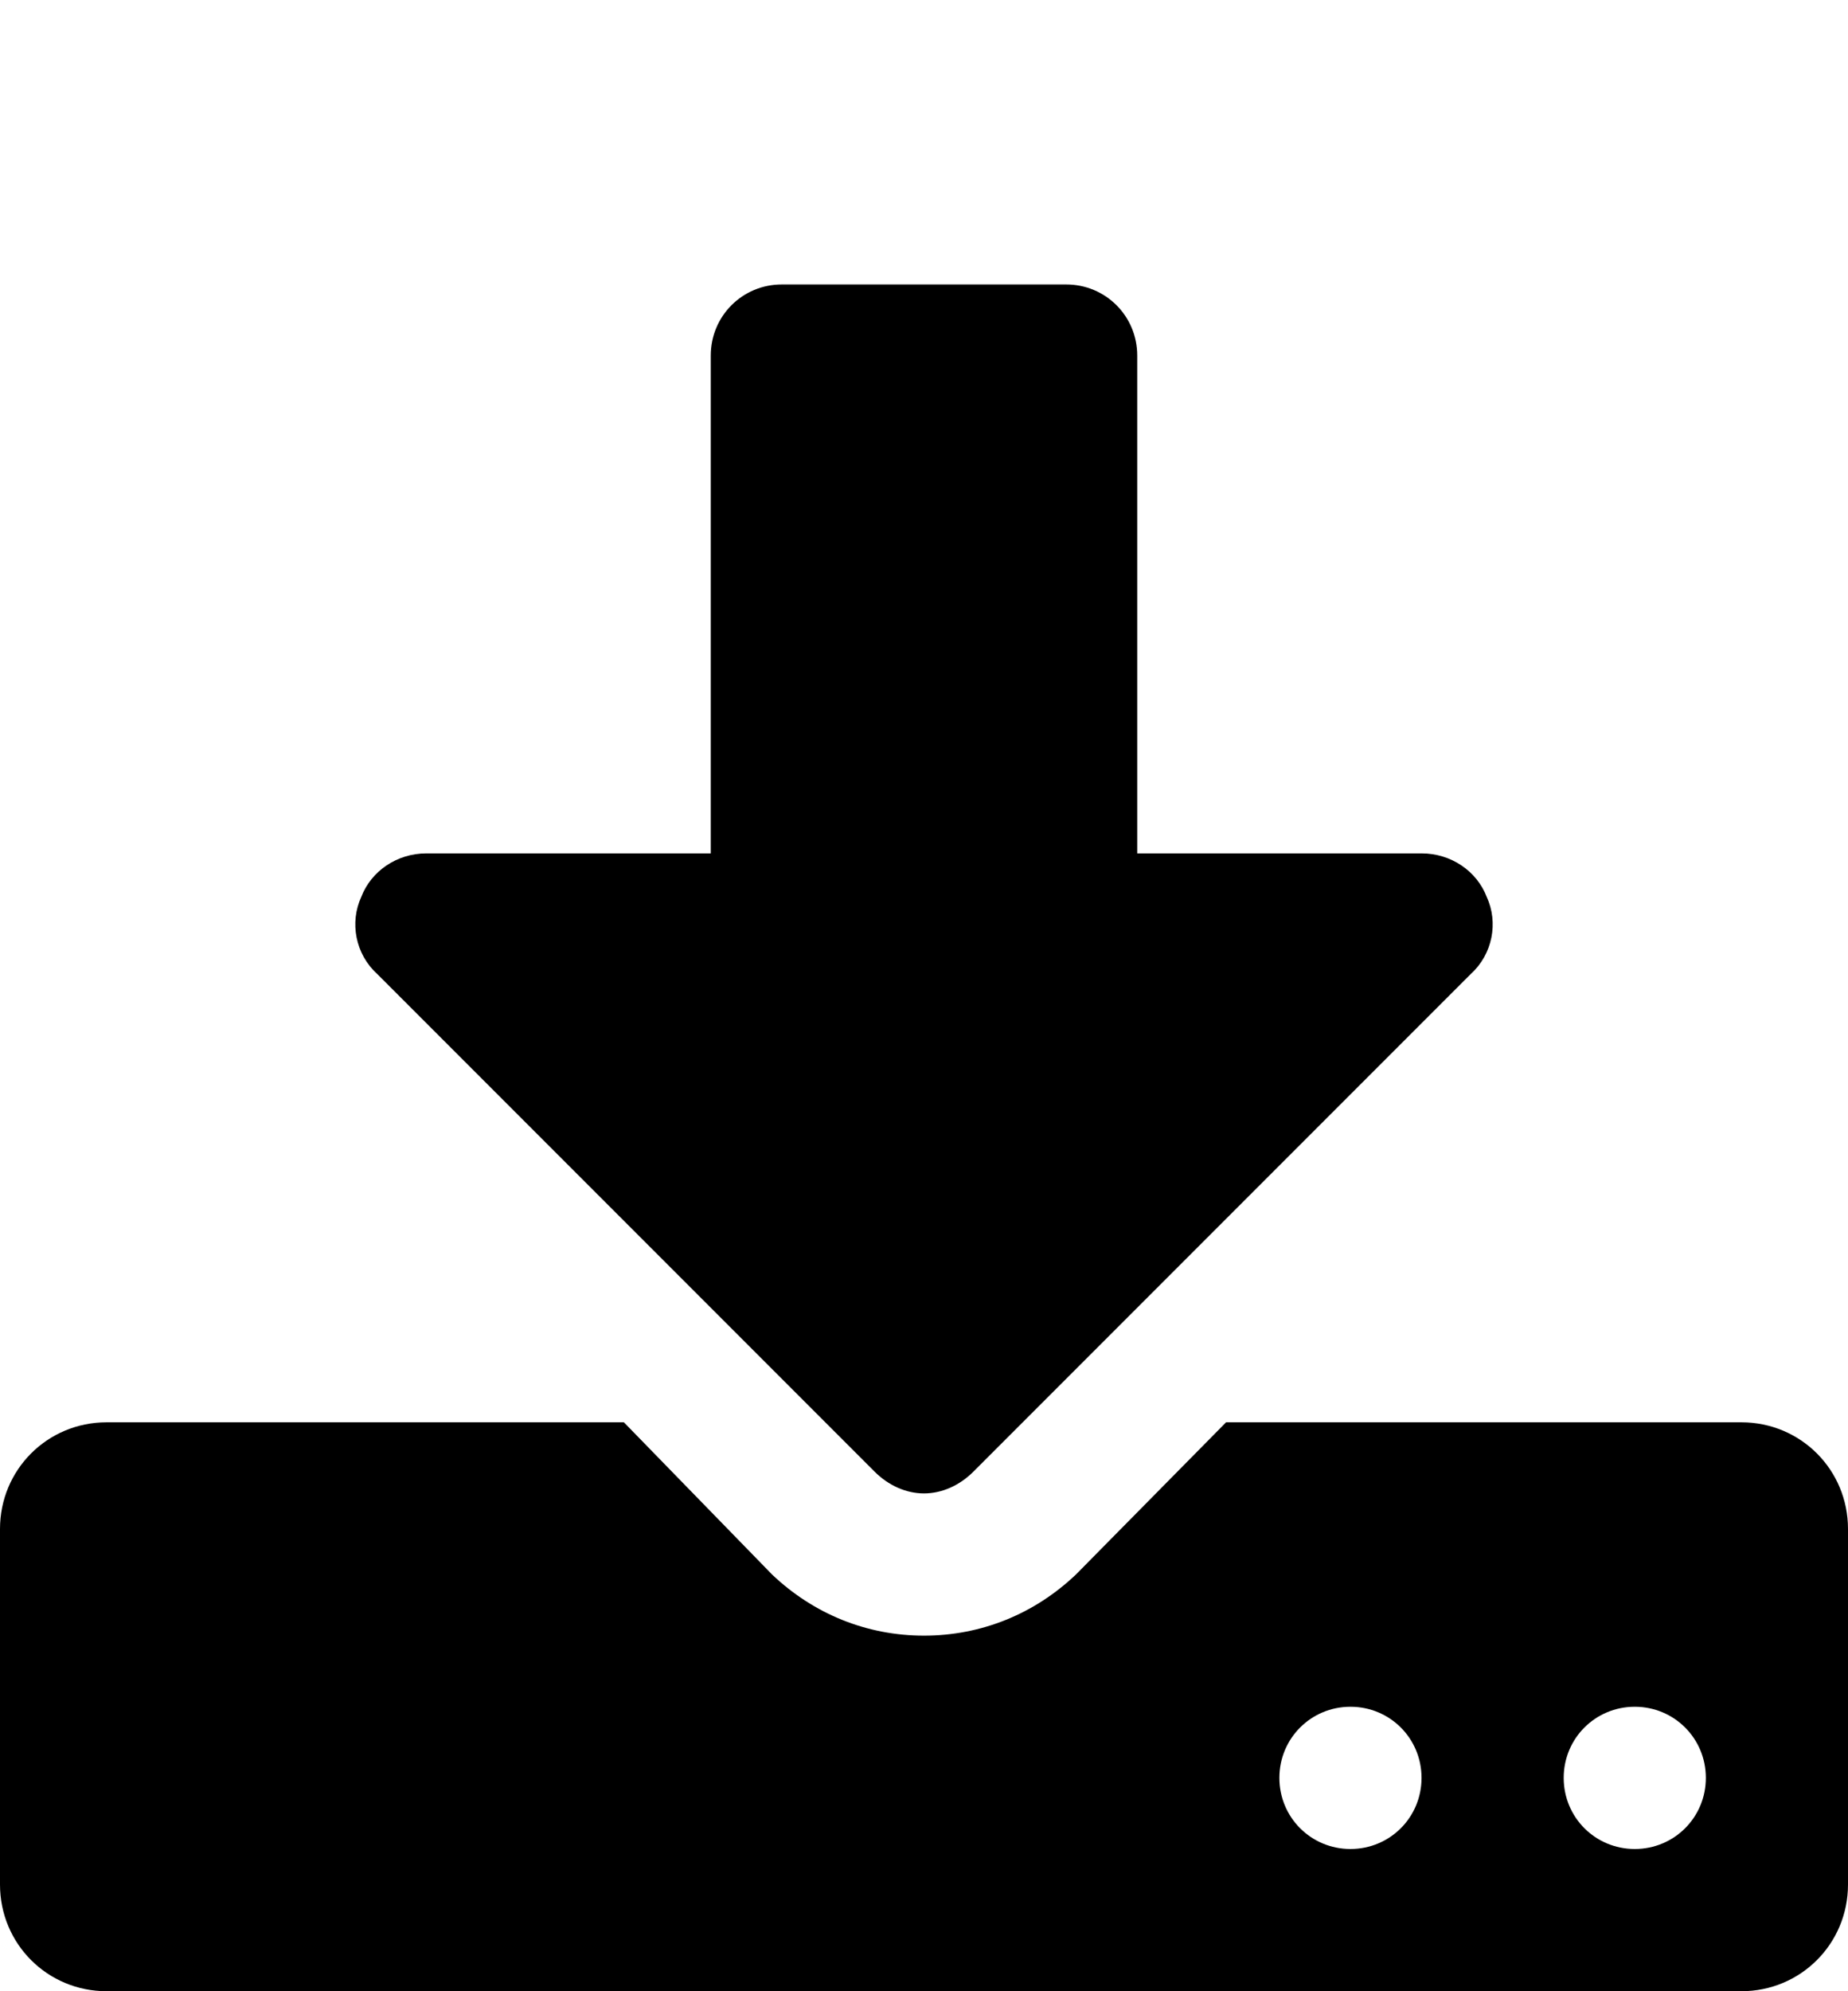 <svg xmlns="http://www.w3.org/2000/svg" viewBox="0 -144 936 1008"><path fill="currentColor" d="M753 310c6 13 3 29-8 39L493 601c-7 7-16 11-25 11s-18-4-25-11L191 349c-11-10-14-26-8-39 5-13 18-22 33-22h144V36c0-20 16-36 36-36h144c20 0 36 16 36 36v252h144c15 0 28 9 33 22zm183 320v180c0 30-24 54-54 54H54c-30 0-54-24-54-54V630c0-30 24-54 54-54h262l75 77c21 20 48 31 77 31s56-11 77-31l76-77h261c30 0 54 24 54 54zm-72 126c0-20-16-36-36-36s-36 16-36 36 16 36 36 36 36-16 36-36zm-144 0c0-20-16-36-36-36s-36 16-36 36 16 36 36 36 36-16 36-36z"/></svg>
